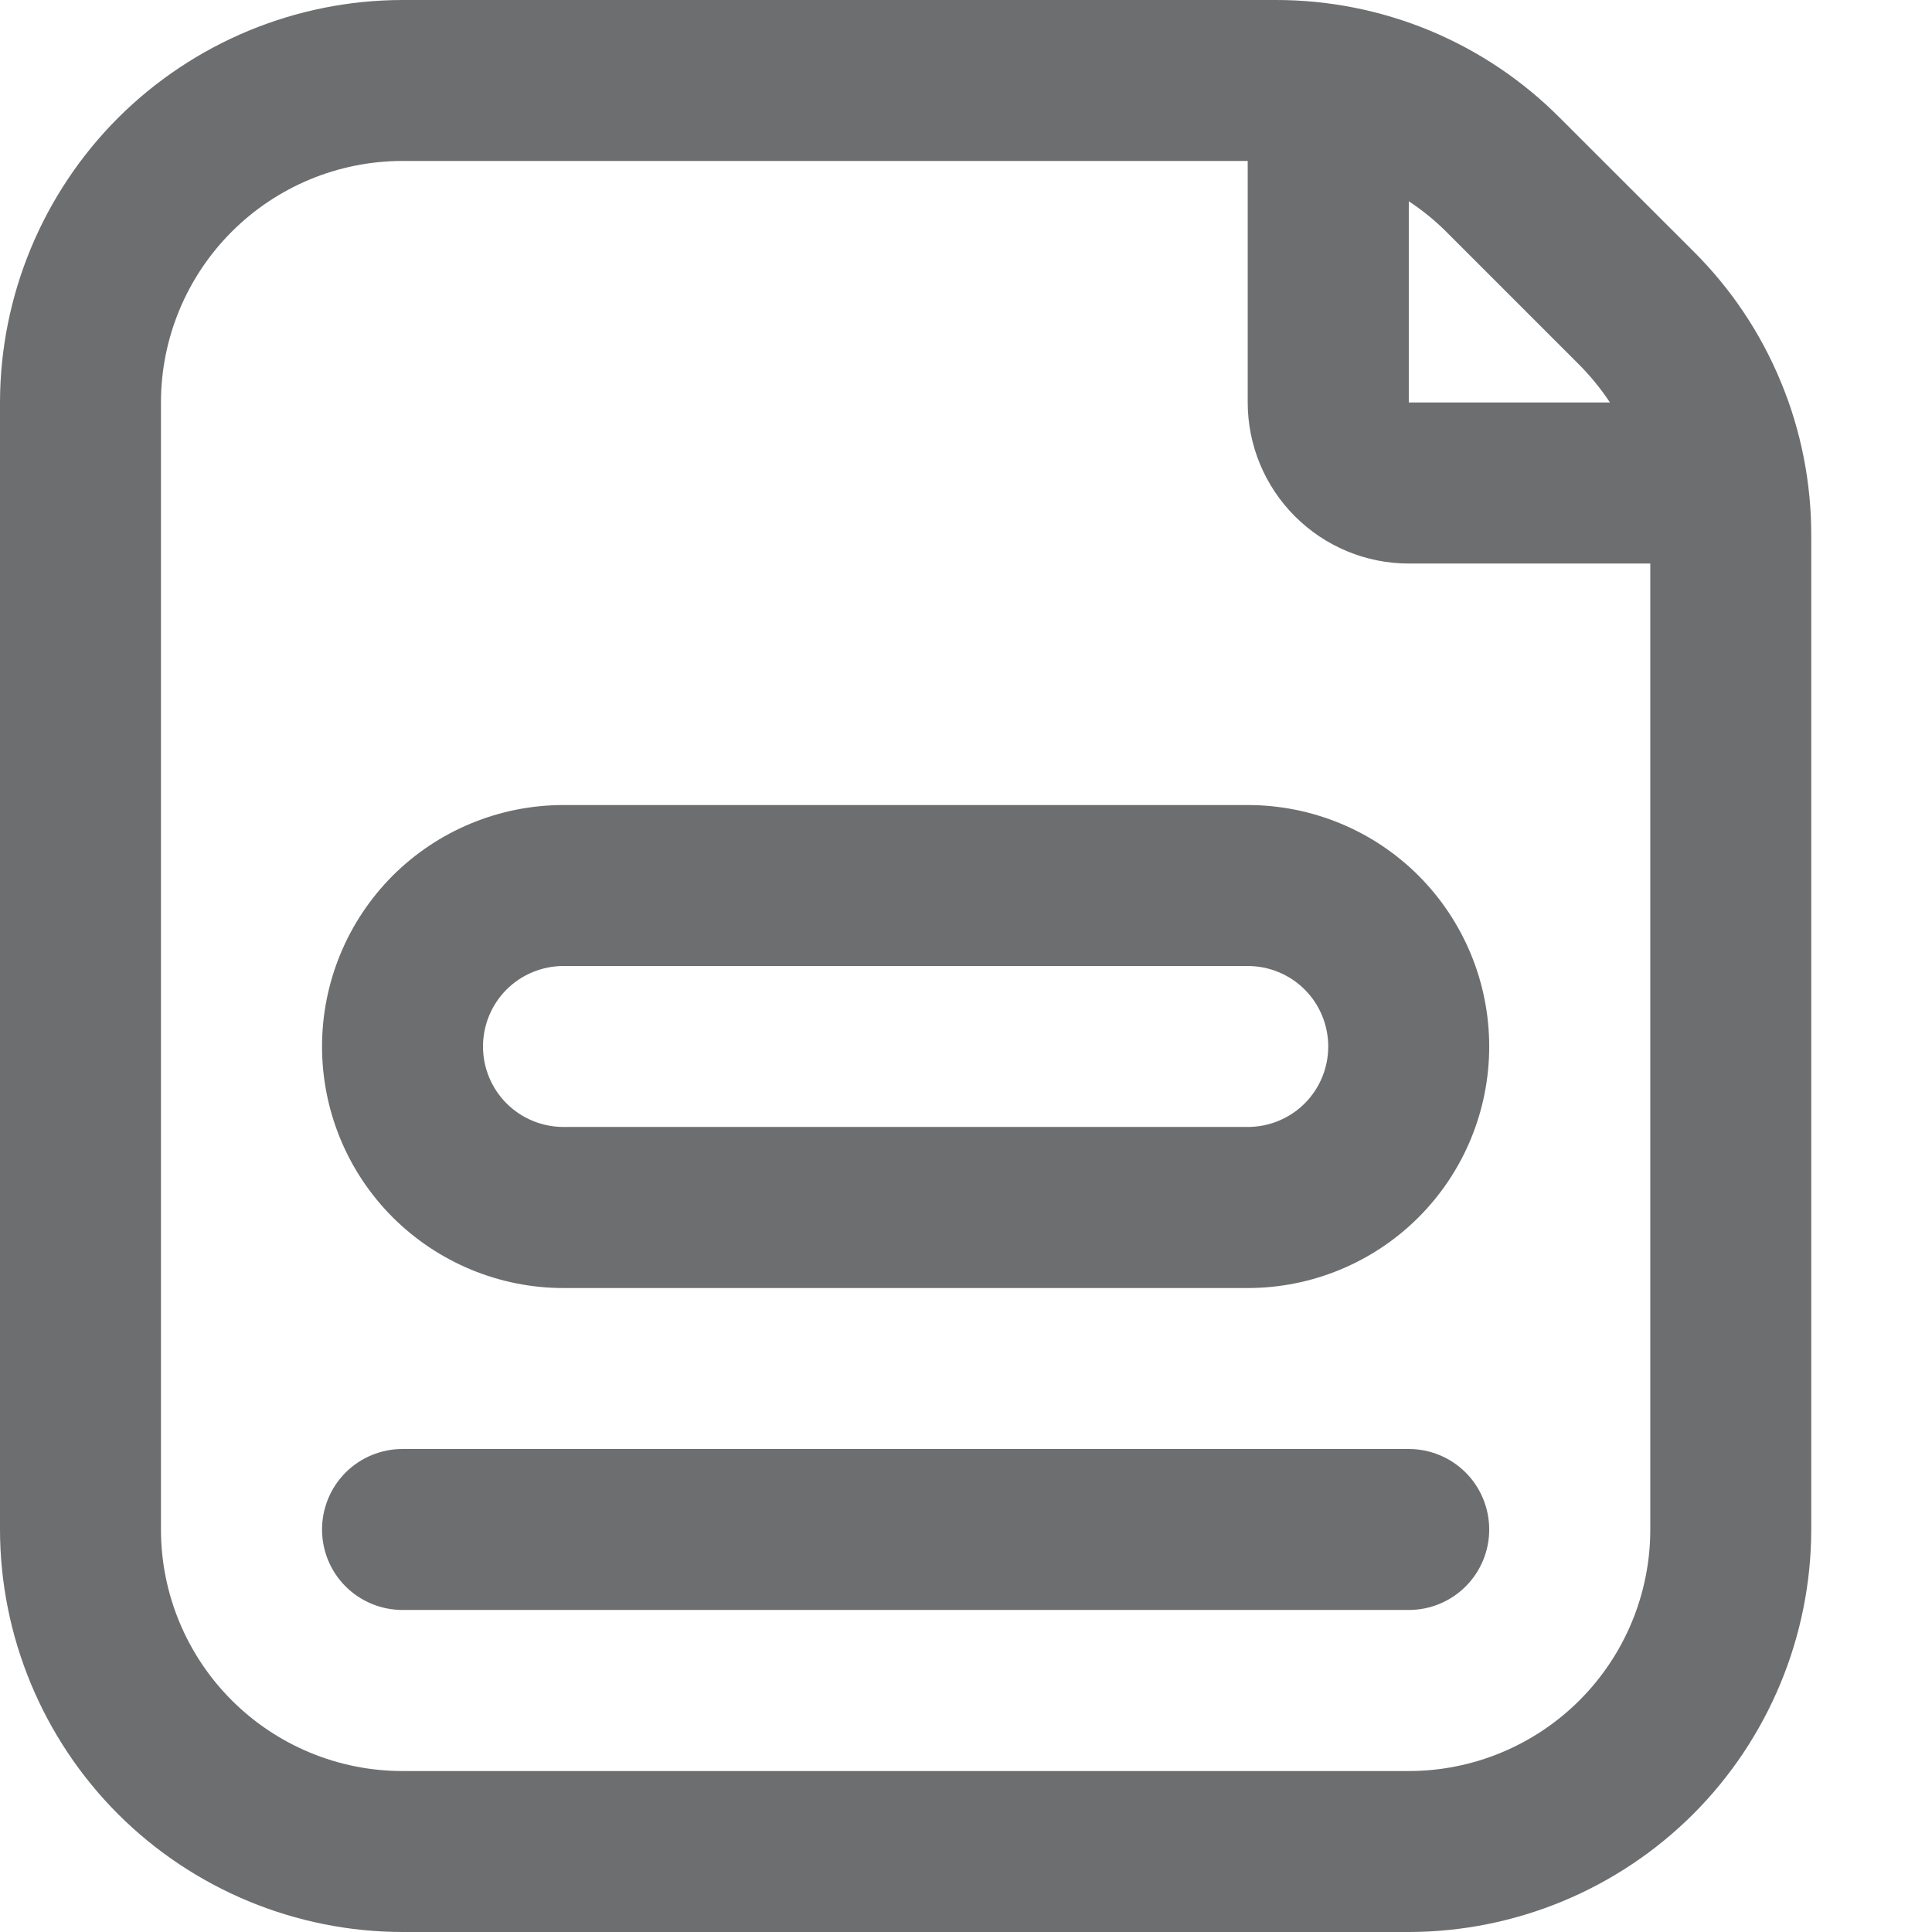 <svg width="16" height="16" viewBox="0 0 16 16" fill="none" xmlns="http://www.w3.org/2000/svg">
<g clip-path="url(#clip0_3523_1543)">
<path d="M4.667 6.667C4.136 6.667 3.628 6.877 3.252 7.252C2.877 7.628 2.667 8.136 2.667 8.667C2.667 9.197 2.877 9.706 3.252 10.081C3.628 10.456 4.136 10.667 4.667 10.667H10.333C10.864 10.667 11.373 10.456 11.748 10.081C12.123 9.706 12.333 9.197 12.333 8.667C12.333 8.136 12.123 7.628 11.748 7.252C11.373 6.877 10.864 6.667 10.333 6.667H4.667ZM11 8.667C11 8.843 10.93 9.013 10.805 9.138C10.68 9.263 10.51 9.333 10.333 9.333H4.667C4.49 9.333 4.32 9.263 4.195 9.138C4.07 9.013 4 8.843 4 8.667C4 8.49 4.07 8.32 4.195 8.195C4.32 8.07 4.49 8 4.667 8H10.333C10.51 8 10.68 8.07 10.805 8.195C10.93 8.32 11 8.49 11 8.667ZM12.333 12.667C12.333 12.844 12.263 13.013 12.138 13.138C12.013 13.263 11.844 13.333 11.667 13.333H3.333C3.157 13.333 2.987 13.263 2.862 13.138C2.737 13.013 2.667 12.844 2.667 12.667C2.667 12.49 2.737 12.32 2.862 12.195C2.987 12.07 3.157 12 3.333 12H11.667C11.844 12 12.013 12.07 12.138 12.195C12.263 12.32 12.333 12.49 12.333 12.667ZM14.024 2.081L12.919 0.977C12.61 0.666 12.243 0.42 11.838 0.252C11.434 0.085 11 -0.001 10.562 9.98748e-06H3.333C2.45 0.001 1.602 0.353 0.977 0.977C0.353 1.602 0.001 2.45 0 3.333V12.667C0.001 13.55 0.353 14.398 0.977 15.023C1.602 15.647 2.45 15.999 3.333 16H11.667C12.55 15.999 13.398 15.647 14.023 15.023C14.647 14.398 14.999 13.55 15 12.667V4.438C15.001 4 14.916 3.566 14.748 3.162C14.581 2.757 14.335 2.39 14.024 2.081ZM13.081 3.023C13.175 3.118 13.259 3.222 13.333 3.333H11.667V1.667C11.778 1.74 11.882 1.824 11.976 1.918L13.081 3.023ZM13.667 12.667C13.667 13.197 13.456 13.706 13.081 14.081C12.706 14.456 12.197 14.667 11.667 14.667H3.333C2.803 14.667 2.294 14.456 1.919 14.081C1.544 13.706 1.333 13.197 1.333 12.667V3.333C1.333 2.803 1.544 2.294 1.919 1.919C2.294 1.544 2.803 1.333 3.333 1.333H10.333V3.333C10.333 3.687 10.474 4.026 10.724 4.276C10.974 4.526 11.313 4.667 11.667 4.667H13.667V12.667Z" fill="#6D6E6F"/>
</g>
<defs>
<clipPath id="clip0_3523_1543">
<rect width="16" height="16" fill="white"/>
</clipPath>
</defs>
</svg>
